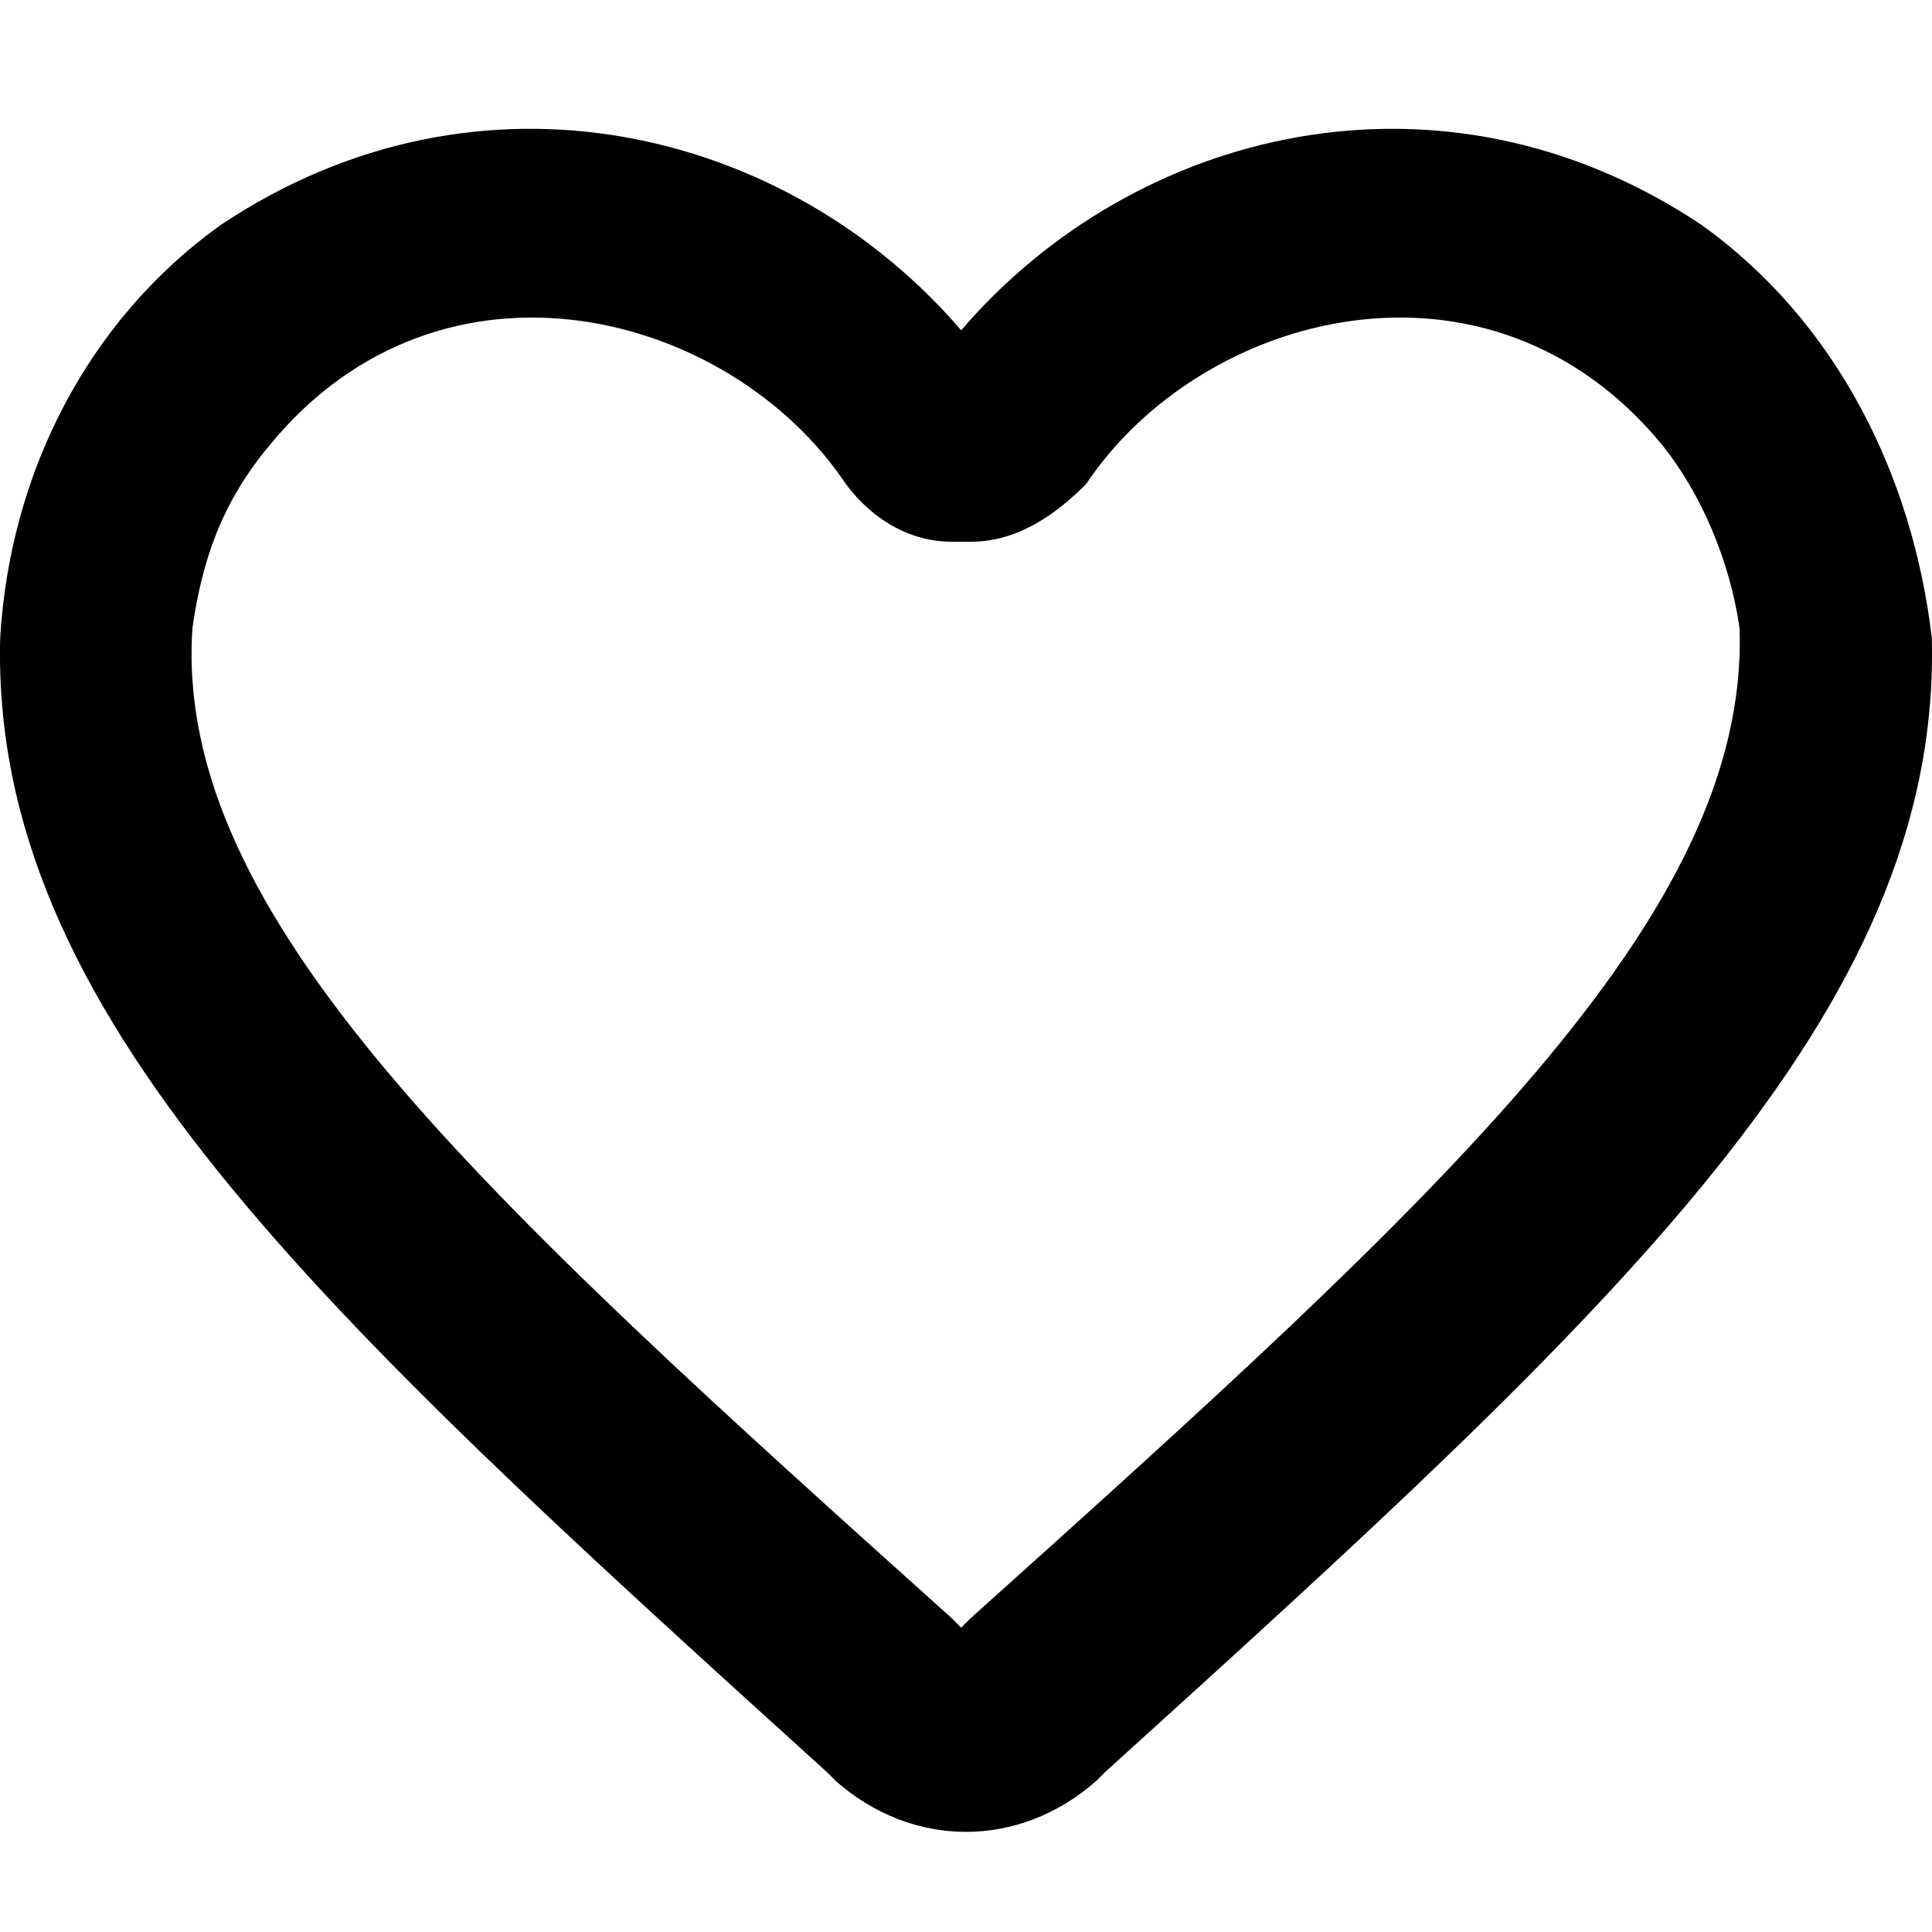 <?xml version="1.0"?>
	<svg xmlns="http://www.w3.org/2000/svg" 
		width="30" 
		height="30" 
		viewbox="0 0 30 30" 
		code="80985" 
		 transform=""
		><path d="M26.415 3.488C22.386 0.802 17.611 1.996 14.925 5.129 12.239 1.996 7.464 0.802 3.435 3.488 1.346 4.98 0.152 7.368 0.003 9.904-0.146 15.724 4.928 20.35 12.836 27.513L12.986 27.662C14.179 28.706 15.821 28.706 17.014 27.662L17.164 27.513C25.072 20.35 30.146 15.724 29.997 9.904 29.698 7.368 28.505 4.98 26.415 3.488ZM15.075 25.125L14.925 25.274 14.776 25.125C7.464 18.559 2.689 14.232 2.988 9.755 3.137 8.711 3.435 7.815 4.181 6.92 6.867 3.637 11.344 4.831 13.135 7.517 13.582 8.114 14.179 8.412 14.776 8.412L15.075 8.412C15.821 8.412 16.418 7.964 16.865 7.517 18.656 4.831 23.133 3.637 25.819 6.92 26.415 7.666 26.863 8.711 27.012 9.755 27.162 14.232 22.386 18.559 15.075 25.125Z"/>
	</svg>
	